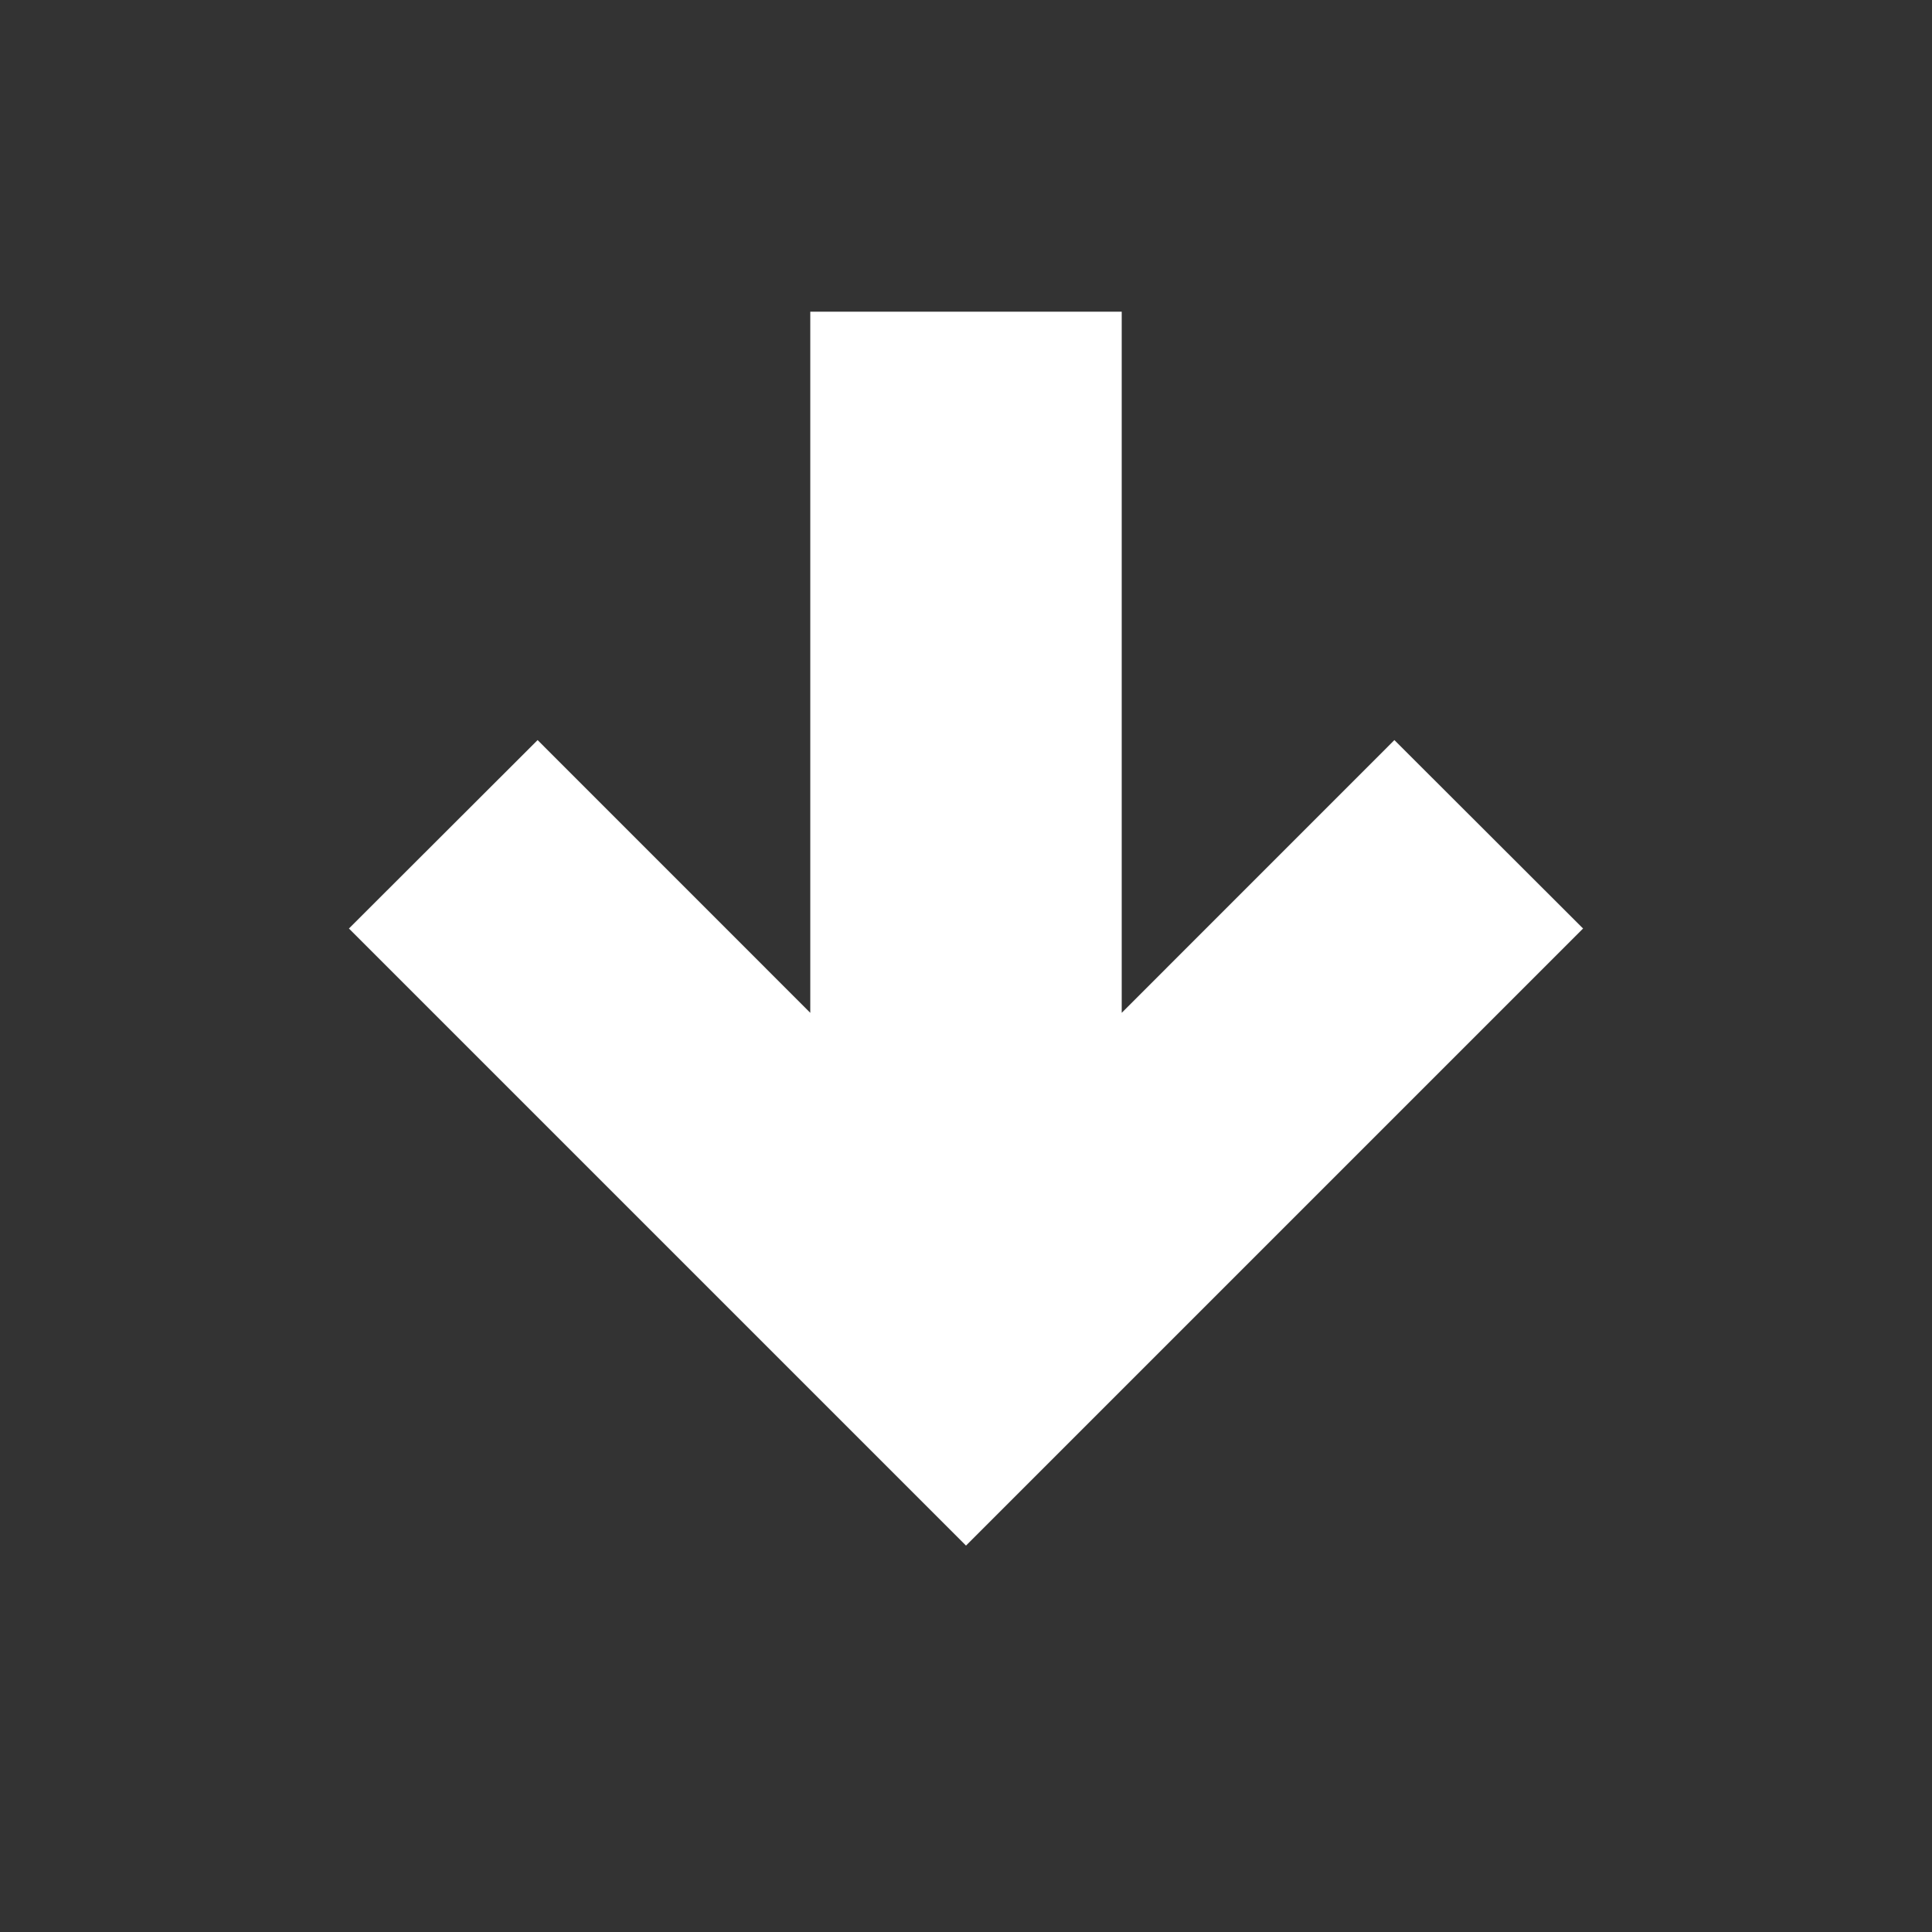<svg xmlns="http://www.w3.org/2000/svg" xmlns:xlink="http://www.w3.org/1999/xlink" width="40" zoomAndPan="magnify" viewBox="0 0 30 30" height="40" preserveAspectRatio="xMidYMid meet" version="1.0"><rect x="0" y="0" width="30" height="30" fill="#333333" stroke="none"/><path fill="rgb(100%, 100%, 100%)" d="M 12.582 4.84 L 17.418 4.84 L 17.418 15.727 L 21.652 11.492 L 24.582 14.418 L 15 24 L 5.418 14.418 L 8.348 11.492 L 12.582 15.727 Z M 12.582 4.84 " fill-opacity="1" fill-rule="nonzero"/></svg>